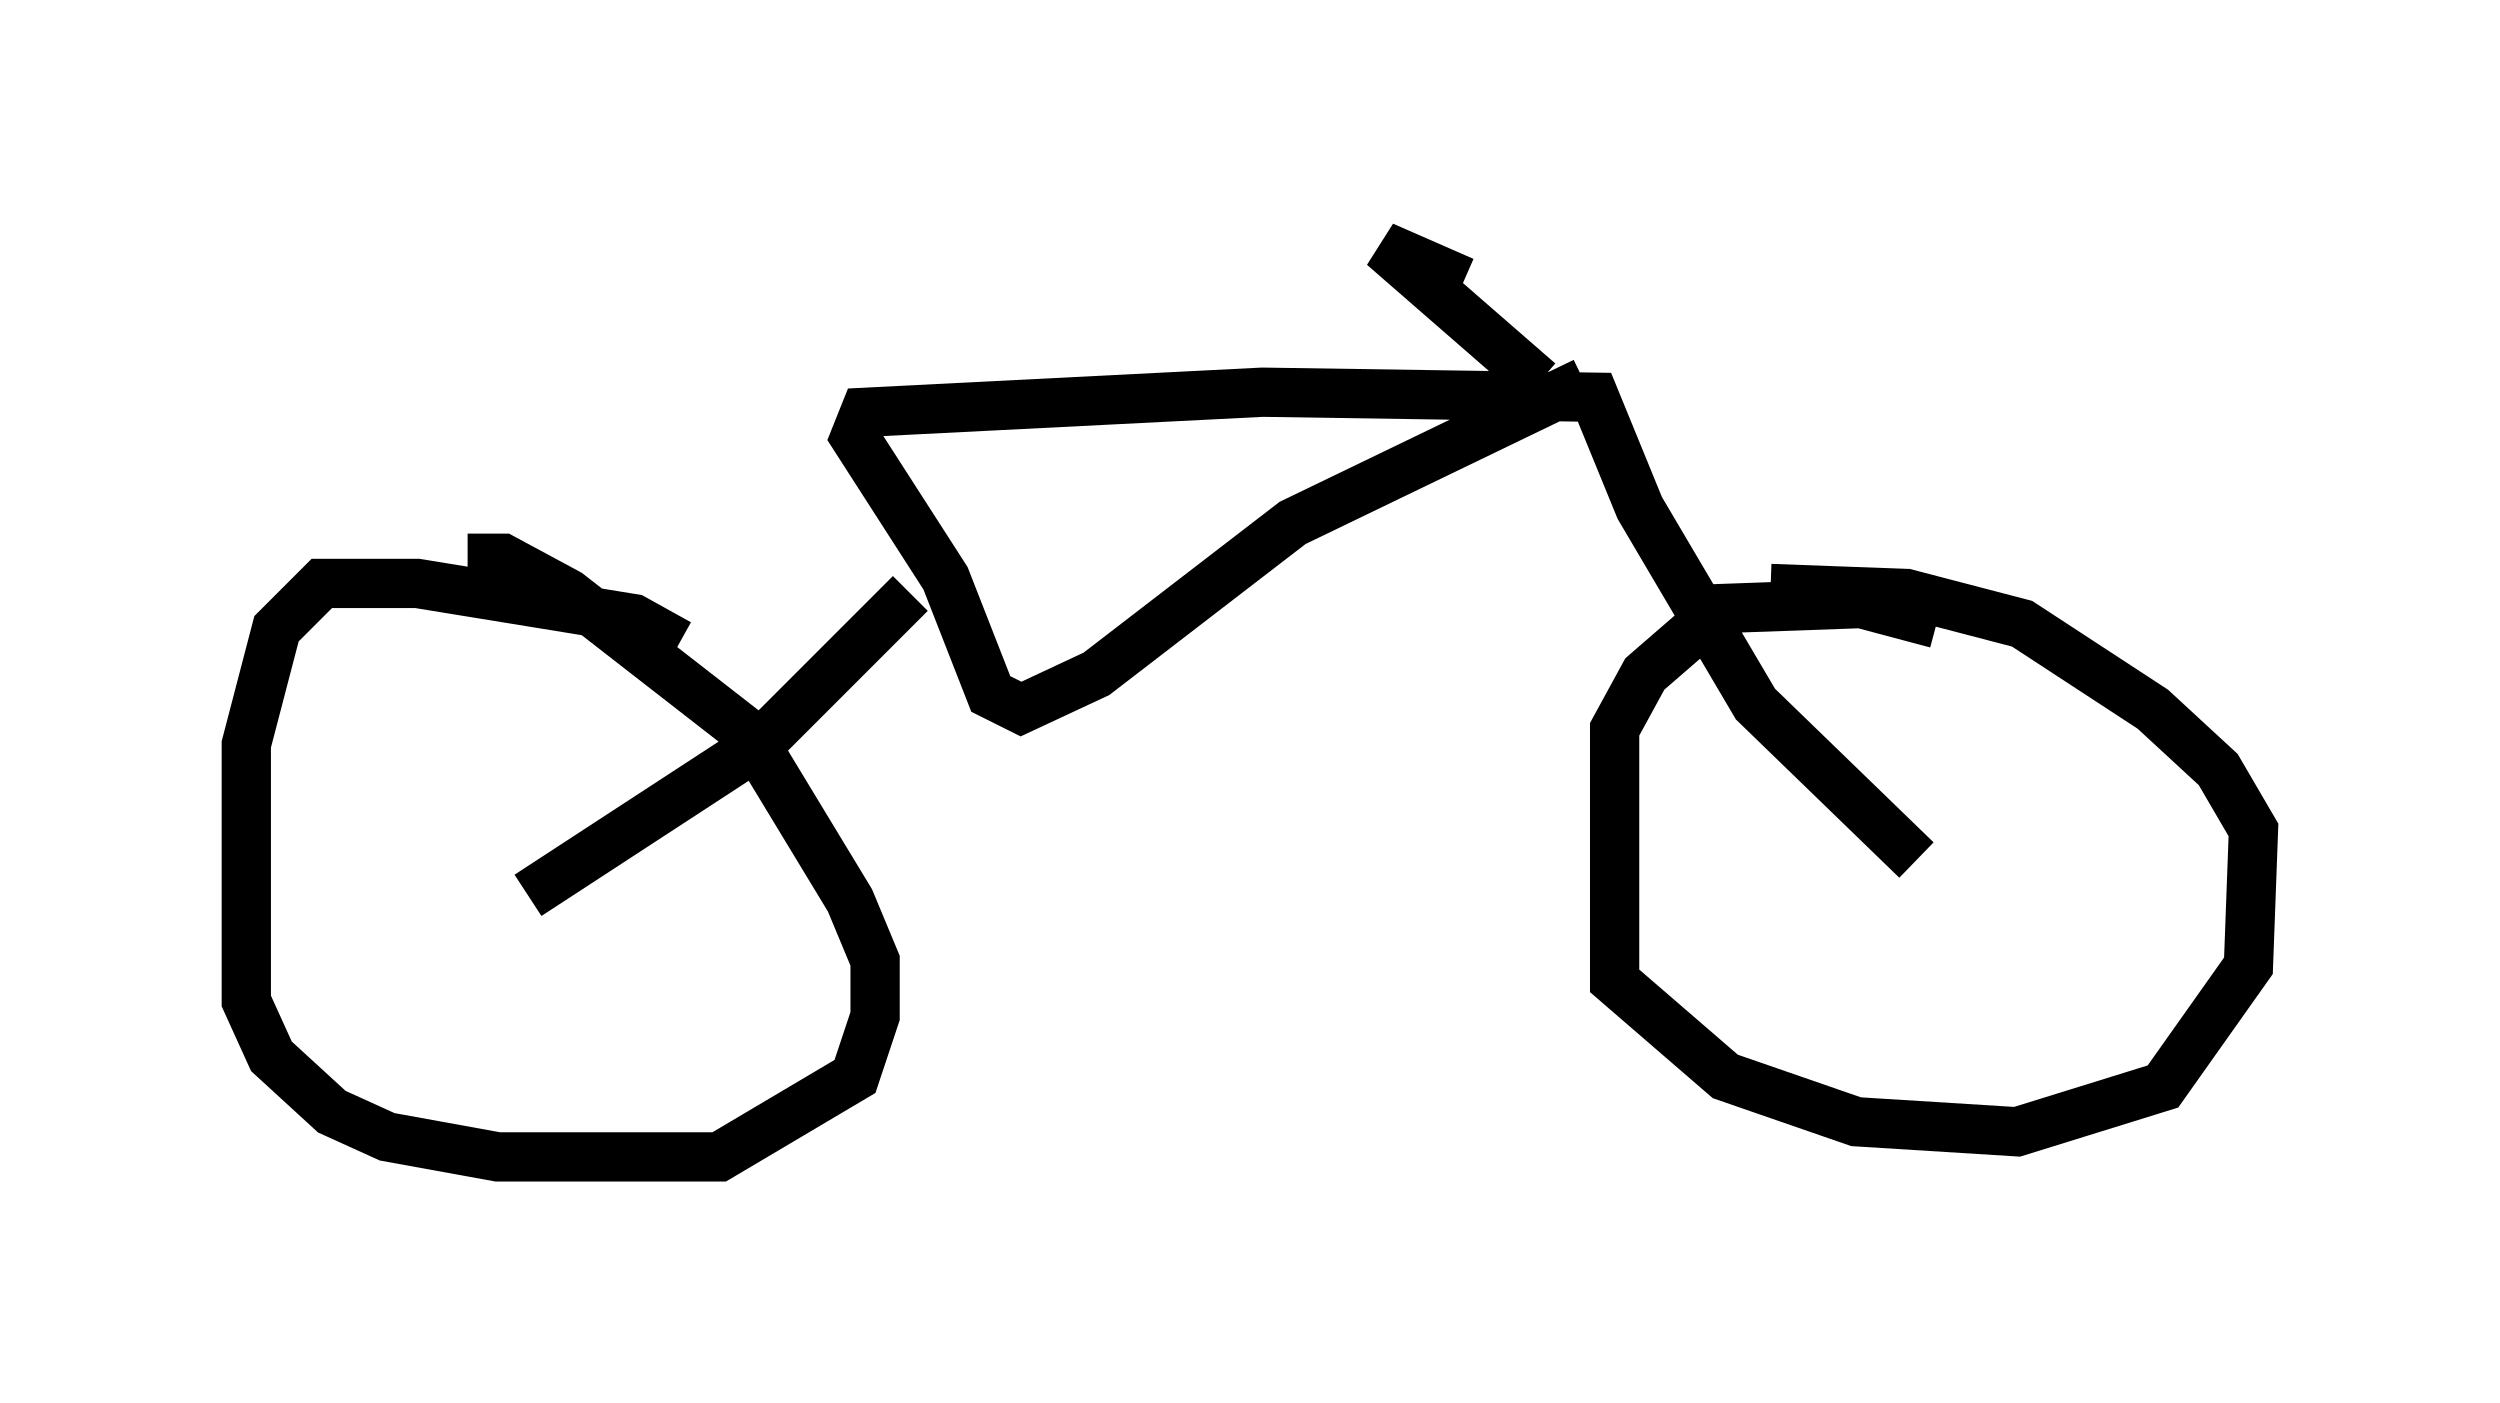 <?xml version="1.0" encoding="utf-8" ?>
<svg baseProfile="full" height="28.477" version="1.1" width="50.732" xmlns="http://www.w3.org/2000/svg" xmlns:ev="http://www.w3.org/2001/xml-events" xmlns:xlink="http://www.w3.org/1999/xlink"><defs /><rect fill="white" height="28.477" width="50.732" x="0" y="0" /><path d="M7.246, 12.963 m0.102, -0.306 m6.431, 0.408 l-0.919, -0.51 -4.39, -0.715 l-1.94, 0.0 -0.919, 0.919 l-0.613, 2.348 0.0, 5.206 l0.51, 1.123 1.225, 1.123 l1.123, 0.51 2.246, 0.408 l4.492, 0.0 2.756, -1.633 l0.408, -1.225 0.0, -1.123 l-0.51, -1.225 -2.042, -3.369 l-3.675, -2.858 -1.327, -0.715 l-0.715, 0.0 m29.809, 1.327 l-1.531, -0.408 -2.858, 0.102 l-1.531, 1.327 -0.613, 1.123 l0.0, 5.104 2.246, 1.94 l2.654, 0.919 3.267, 0.204 l2.96, -0.919 1.735, -2.45 l0.102, -2.756 -0.715, -1.225 l-1.327, -1.225 -2.654, -1.735 l-2.348, -0.613 -2.756, -0.102 m-25.215, 6.227 l4.696, -3.063 3.063, -3.063 m20.417, 5.41 l-3.267, -3.165 -2.348, -3.981 l-0.919, -2.246 -6.738, -0.102 l-8.065, 0.408 -0.204, 0.51 l1.838, 2.858 0.919, 2.348 l0.613, 0.306 1.531, -0.715 l3.981, -3.063 5.921, -2.858 m-0.919, 0.0 l-3.165, -2.756 1.633, 0.715 " fill="none" stroke="black" stroke-width="1" /></svg>